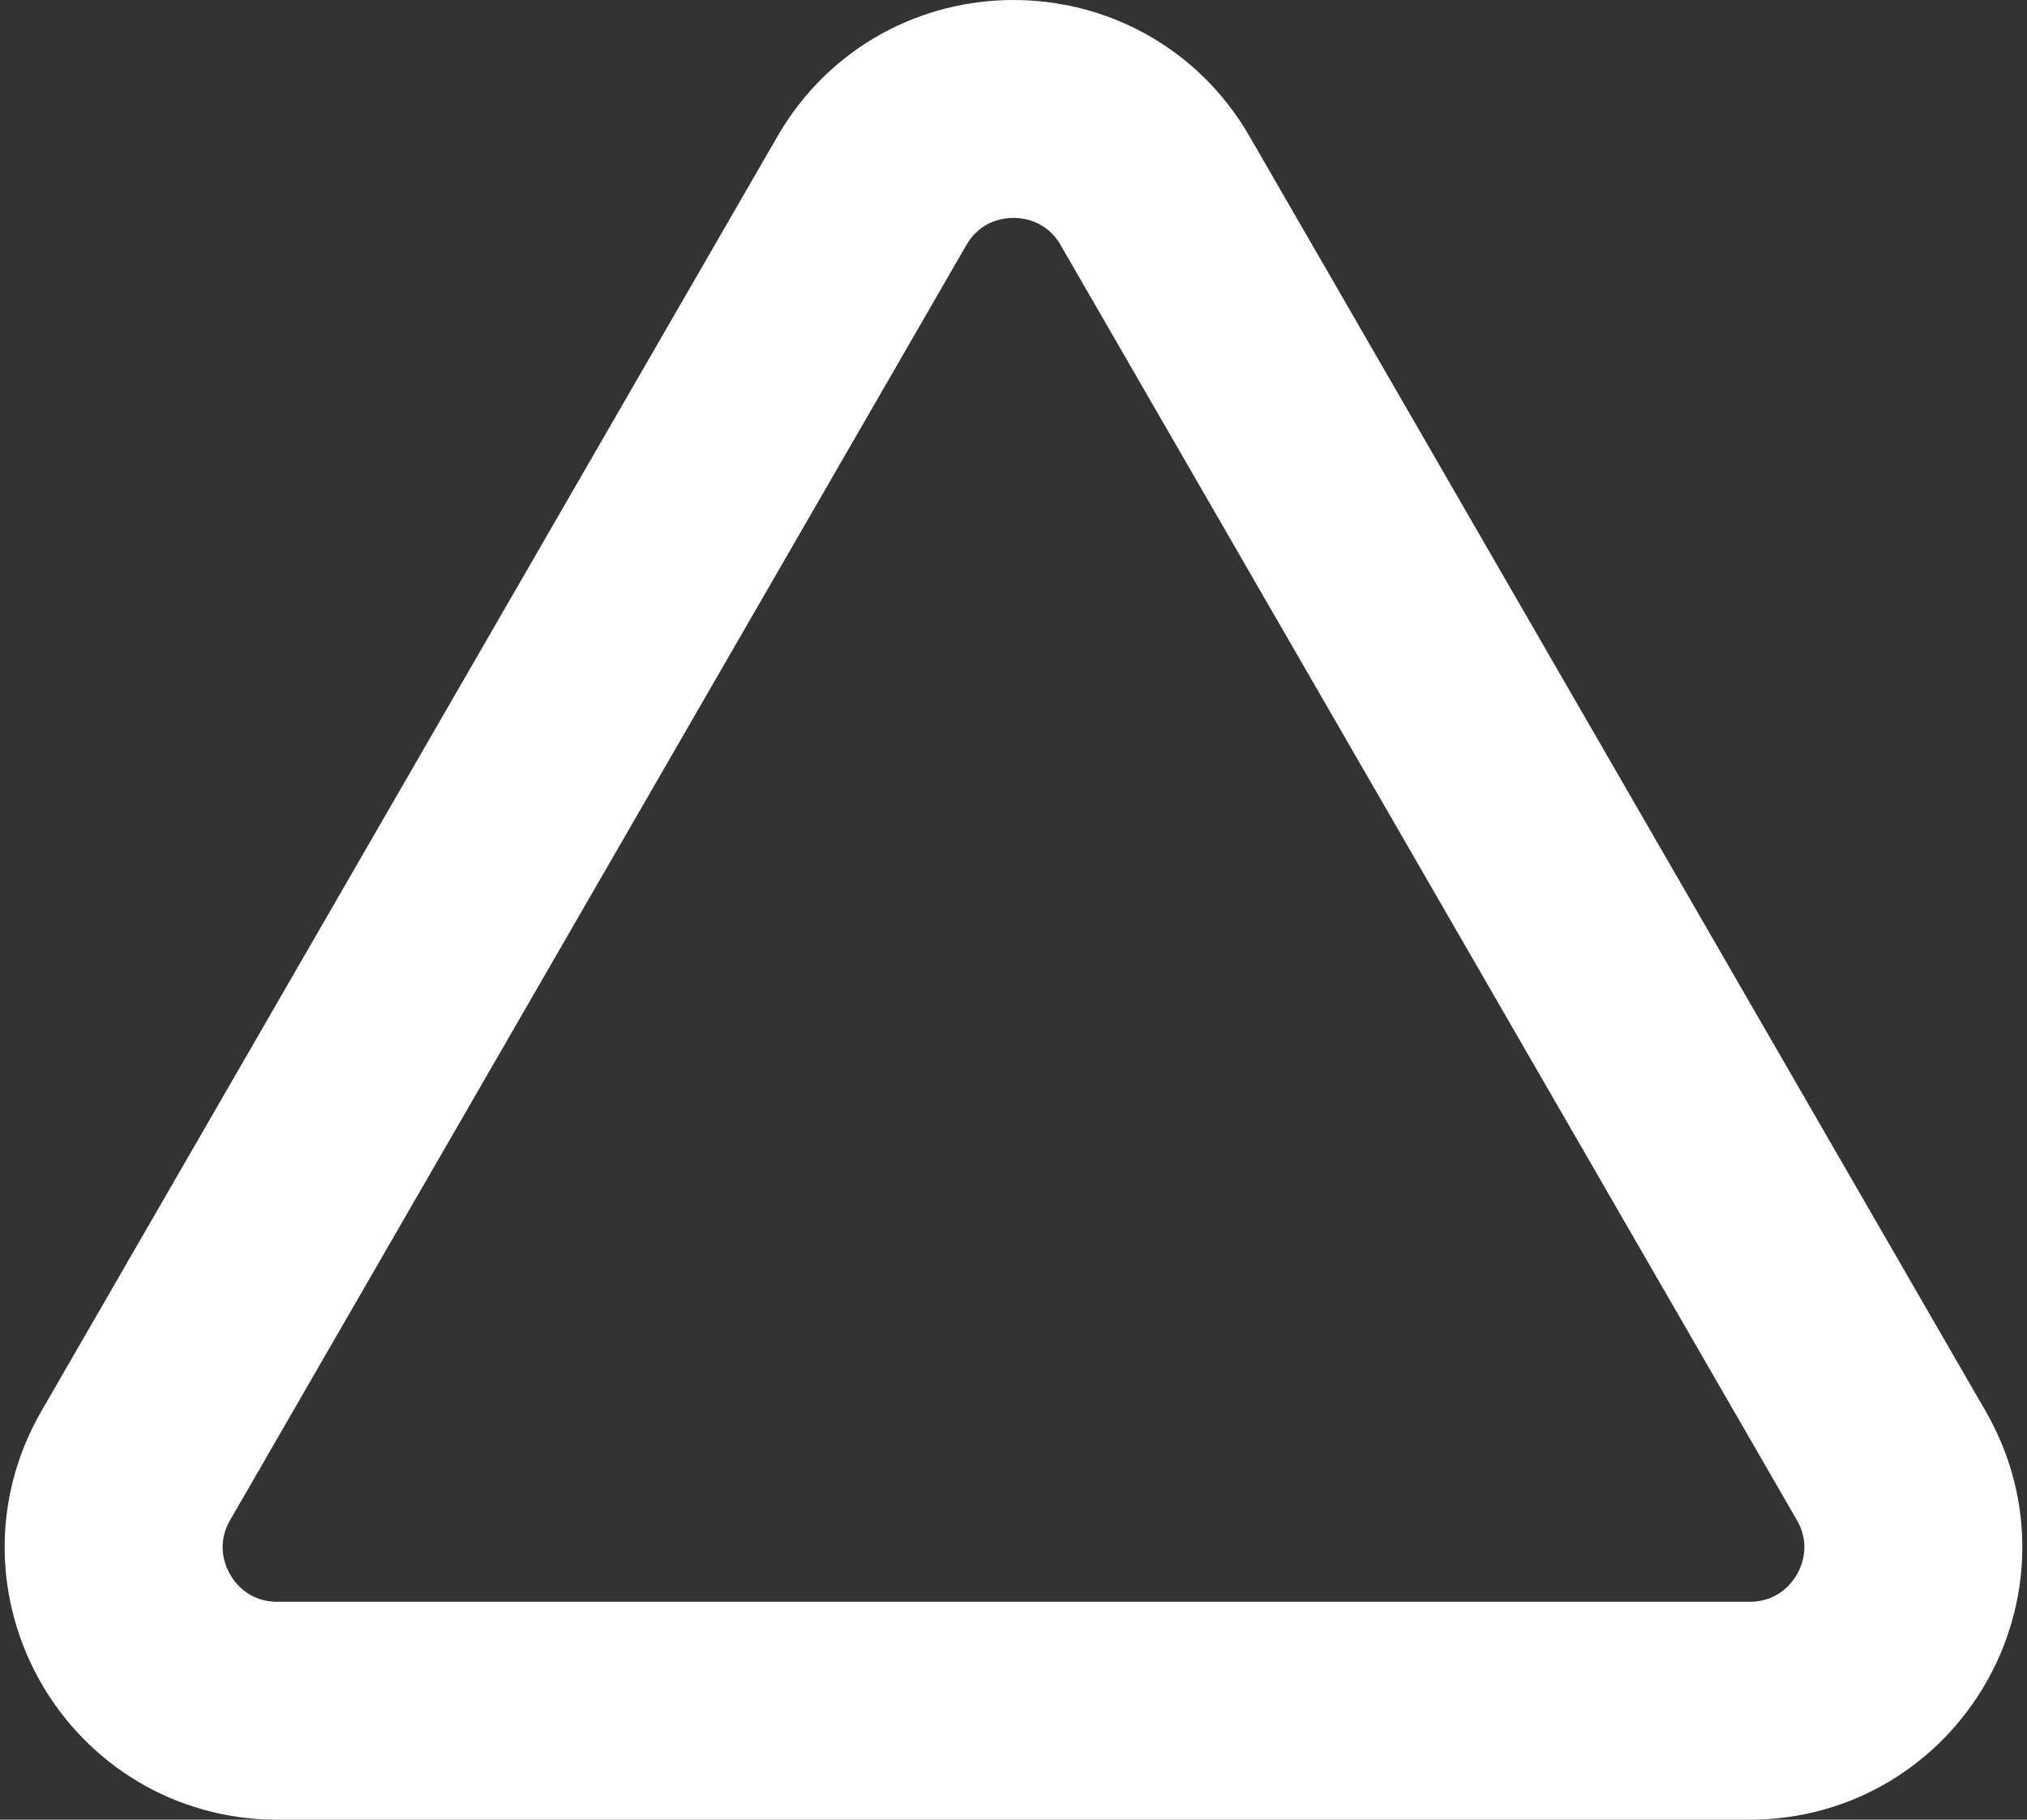 <svg width="186" height="167" viewBox="0 0 186 167" fill="none" xmlns="http://www.w3.org/2000/svg">
<rect x="0" y="0" width="186" height="167" fill="#333333" stroke="none"/>
<path d="M105.99 17.5L173.54 134.5C179.314 144.5 172.097 157 160.55 157H25.45C13.903 157 6.686 144.5 12.46 134.5L80.01 17.5C85.783 7.5 100.217 7.5 105.99 17.5Z" stroke="white" stroke-width="20"/>
</svg>
